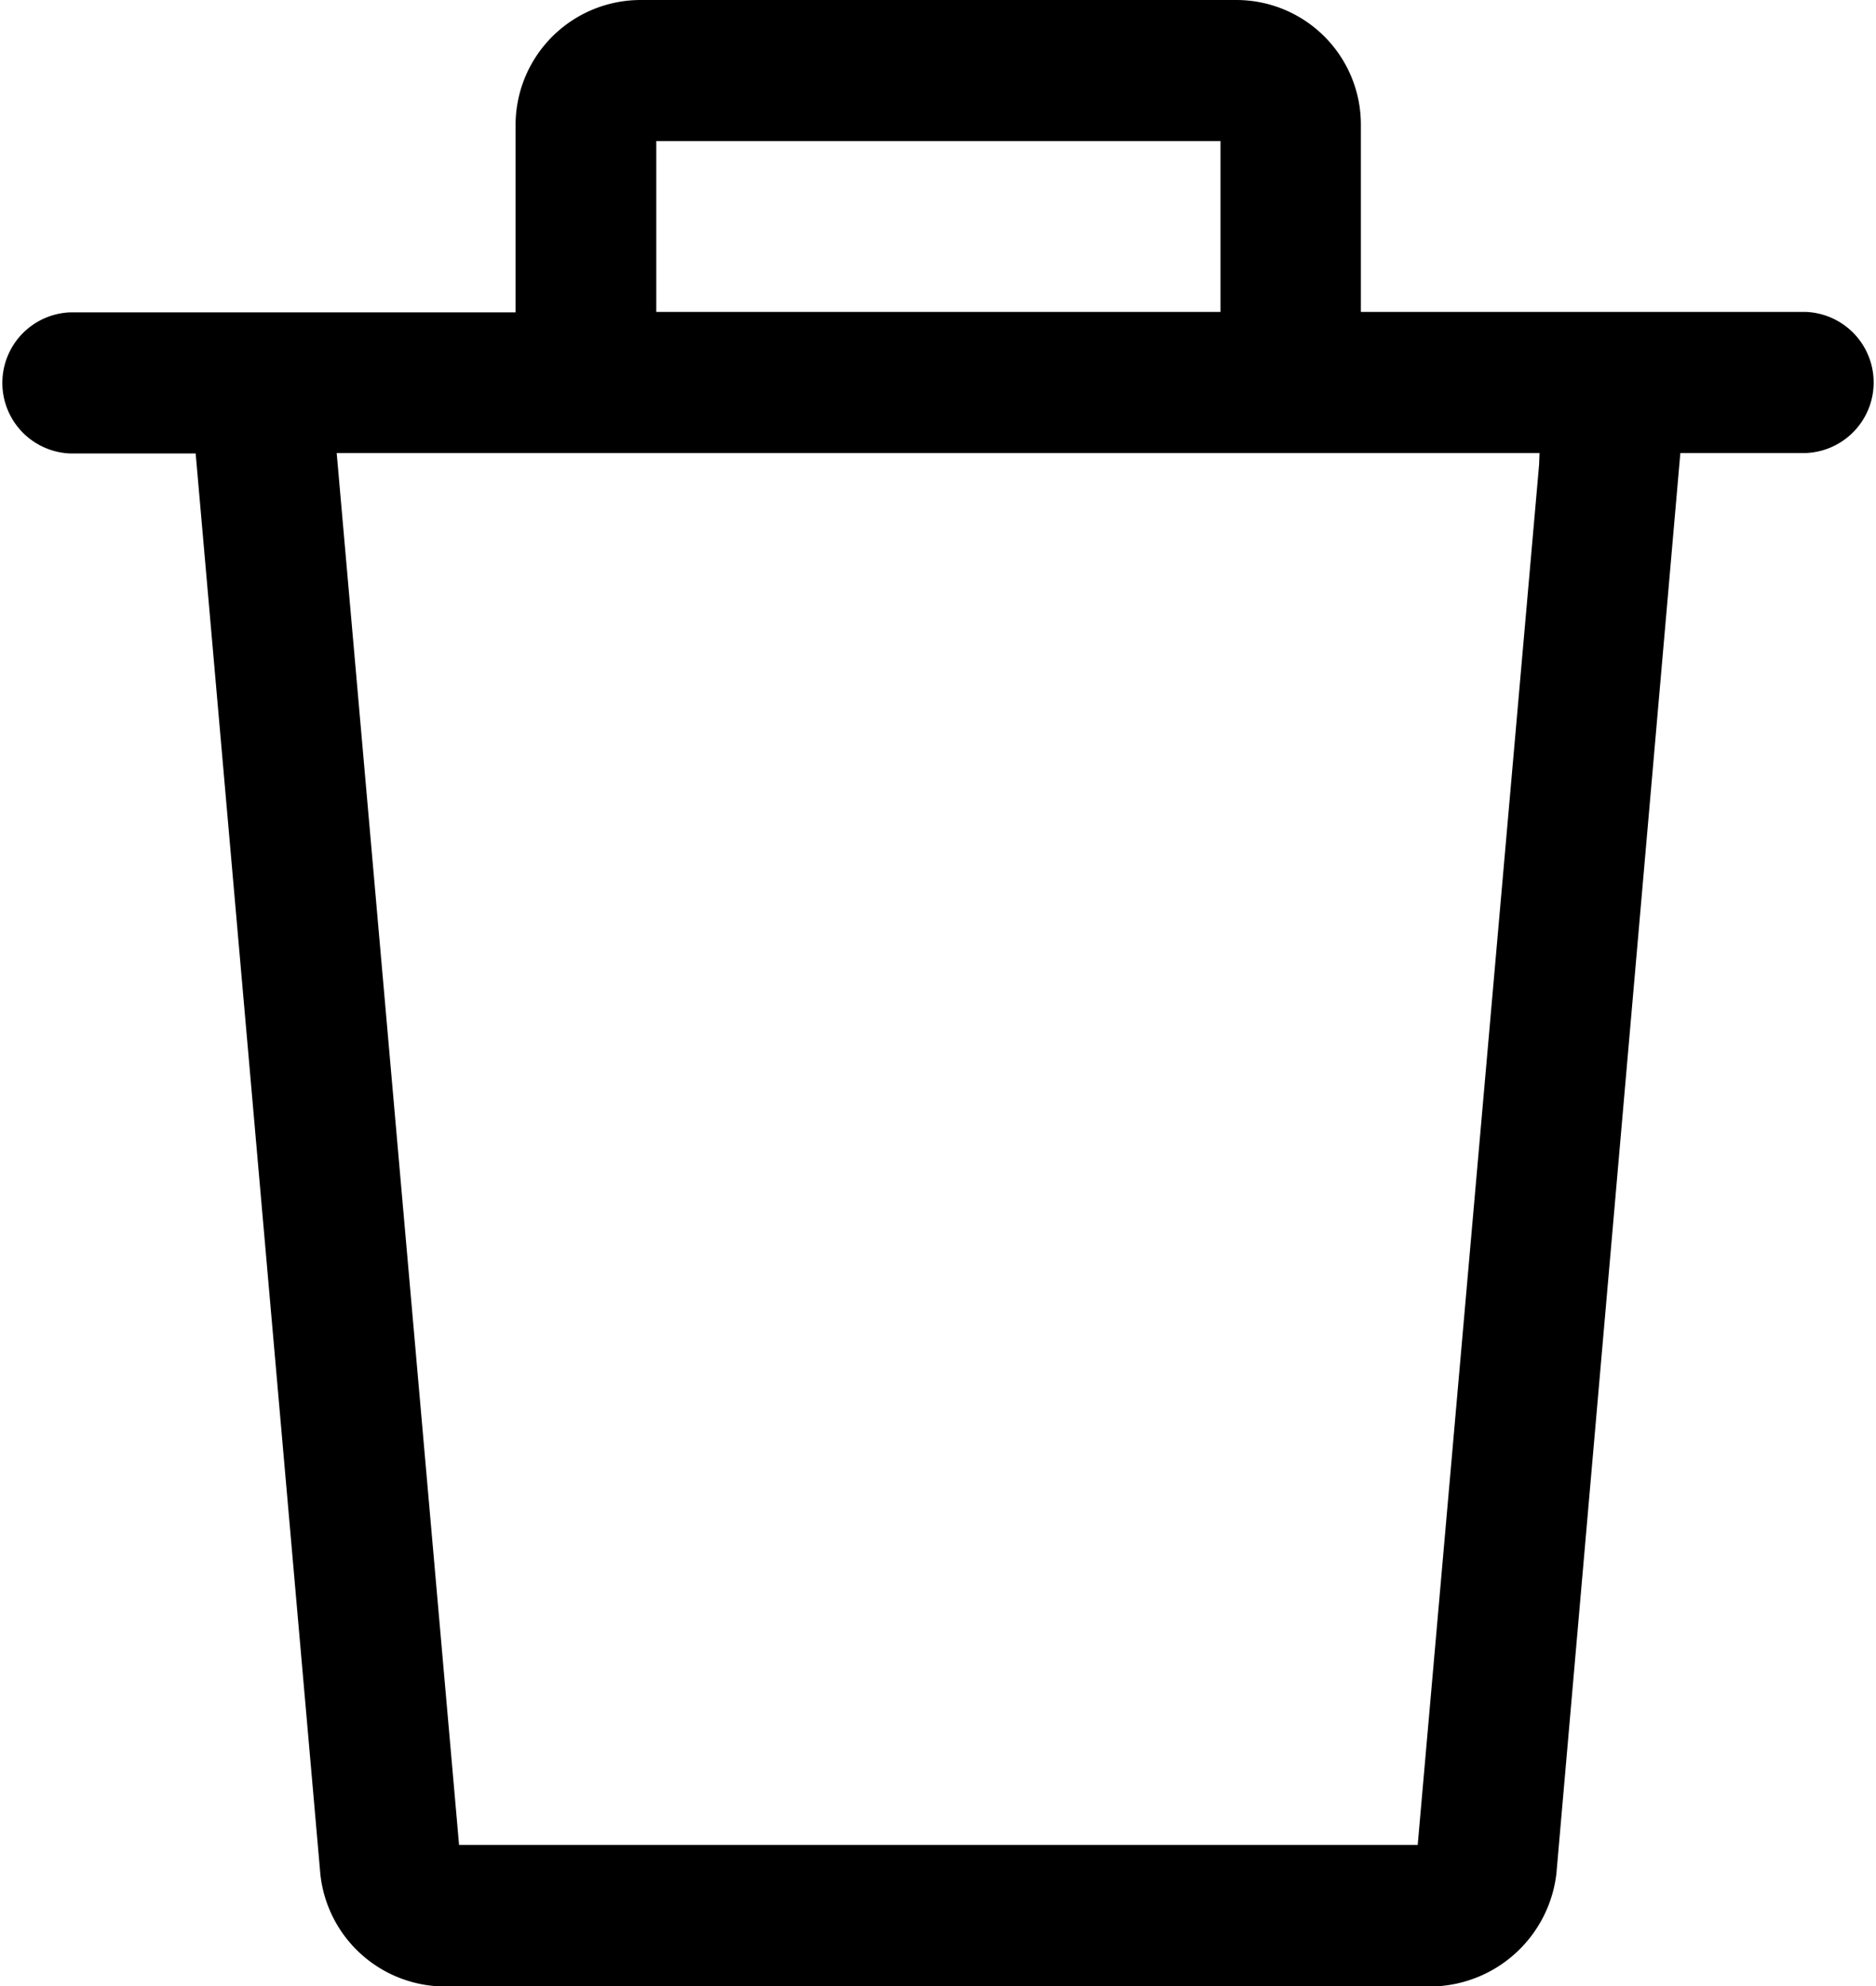 <svg id="delete" xmlns="http://www.w3.org/2000/svg" width="17" height="18" viewBox="0 0 17 18">
  <path id="Контур_5592" data-name="Контур 5592" d="M30.344,2.967H26.312v-1.7A1.129,1.129,0,0,0,25.182.14h-5.4a1.134,1.134,0,0,0-1.13,1.131v1.7H14.616a.64.64,0,0,0,0,1.279h1.137l1.13,12.876a1.138,1.138,0,0,0,1.123,1.018h8.948a1.157,1.157,0,0,0,1.13-1.025L29.207,4.246h1.137a.64.64,0,0,0,0-1.279ZM19.927,1.419H25.04V2.967H19.927Zm8,2.933L26.827,16.861H18.14L17.031,4.246h10.9Z" transform="translate(-13.98 -0.14)" fill="$black"/>
</svg>
